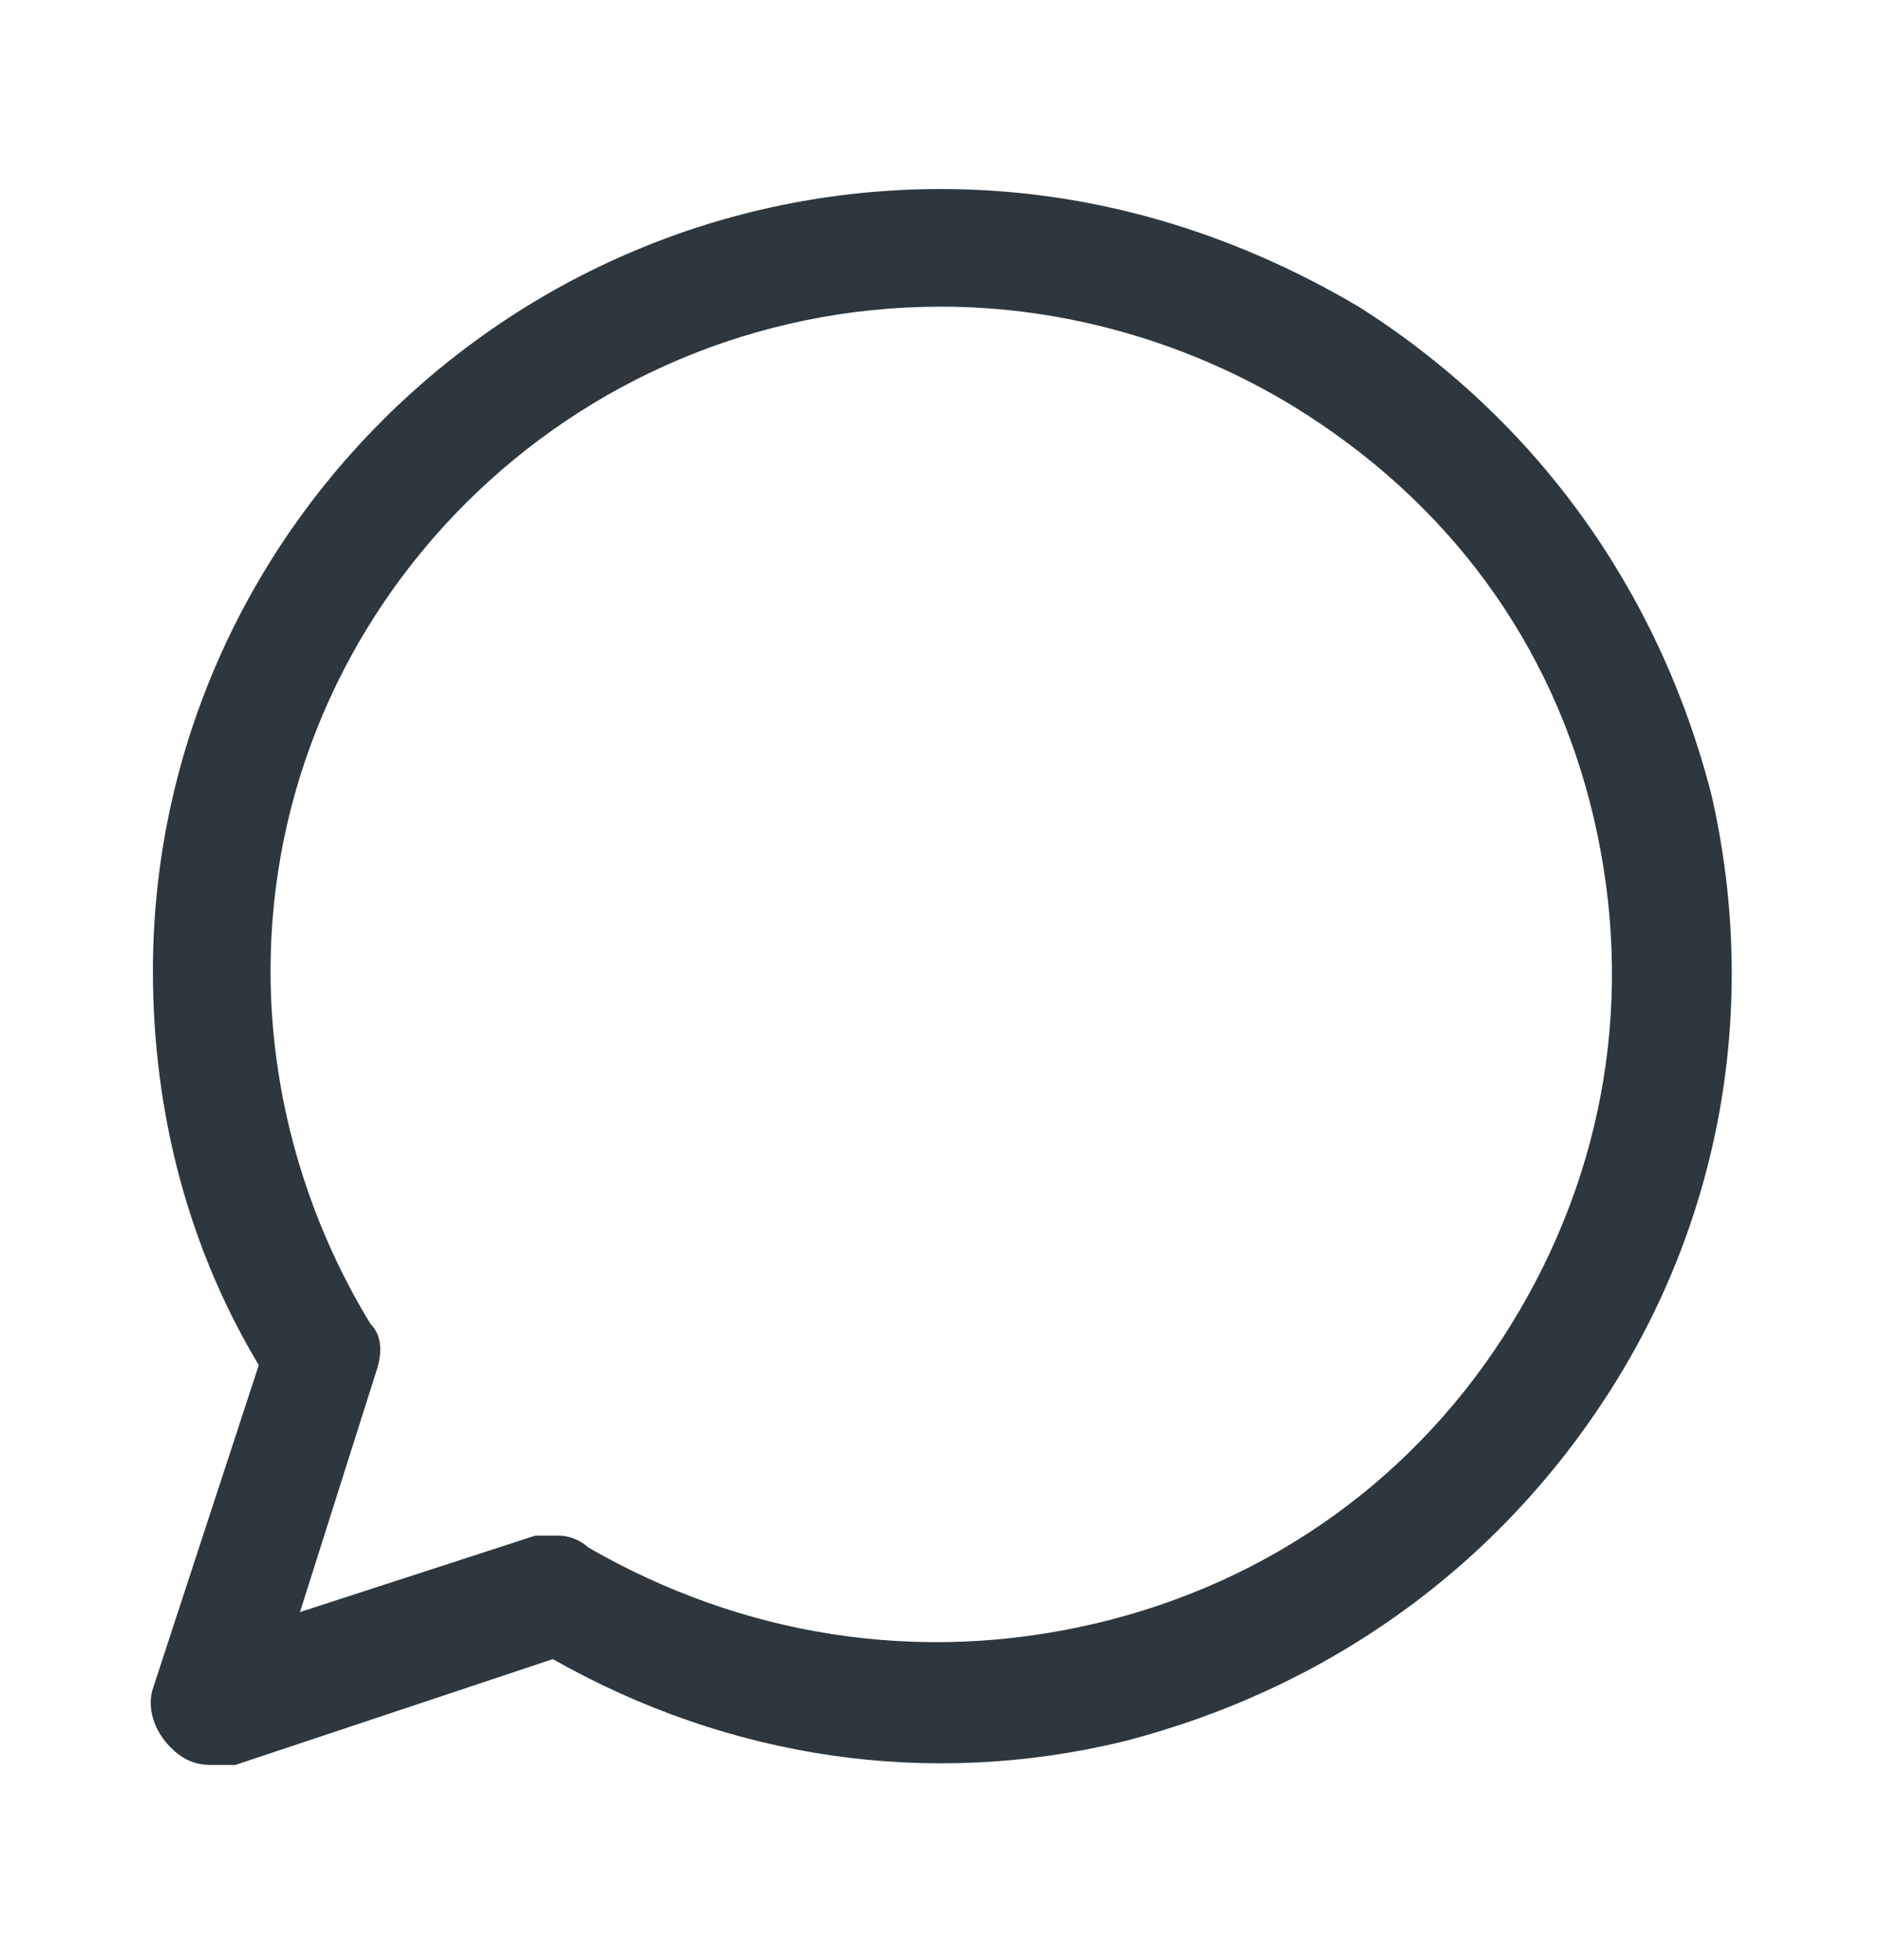 <svg width="24" height="25" viewBox="0 0 24 25" fill="none" xmlns="http://www.w3.org/2000/svg">
<path d="M21.825 10.136C21.15 7.511 19.575 5.336 17.325 3.911C15.675 2.936 13.875 2.411 12 2.411C6.45 2.411 1.95 6.911 1.95 12.386C1.95 14.186 2.4 15.911 3.3 17.411L1.95 21.536C1.875 21.761 1.95 22.061 2.175 22.286C2.325 22.436 2.475 22.511 2.7 22.511C2.775 22.511 2.925 22.511 3 22.511L7.05 21.161C9.3 22.436 11.85 22.811 14.325 22.211C16.95 21.536 19.125 19.961 20.55 17.711C21.975 15.461 22.425 12.761 21.825 10.136ZM19.275 16.886C18.075 18.836 16.2 20.186 13.95 20.711C11.7 21.236 9.45 20.861 7.5 19.736C7.425 19.661 7.275 19.586 7.125 19.586C7.05 19.586 6.9 19.586 6.825 19.586L3.825 20.561L4.8 17.486C4.875 17.261 4.875 17.036 4.725 16.886C3.9 15.536 3.45 13.961 3.45 12.386C3.45 7.736 7.275 3.911 12 3.911C13.575 3.911 15.15 4.361 16.5 5.186C18.45 6.386 19.8 8.186 20.325 10.436C20.85 12.686 20.475 14.936 19.275 16.886Z" fill="#2D373D"/>
</svg>
